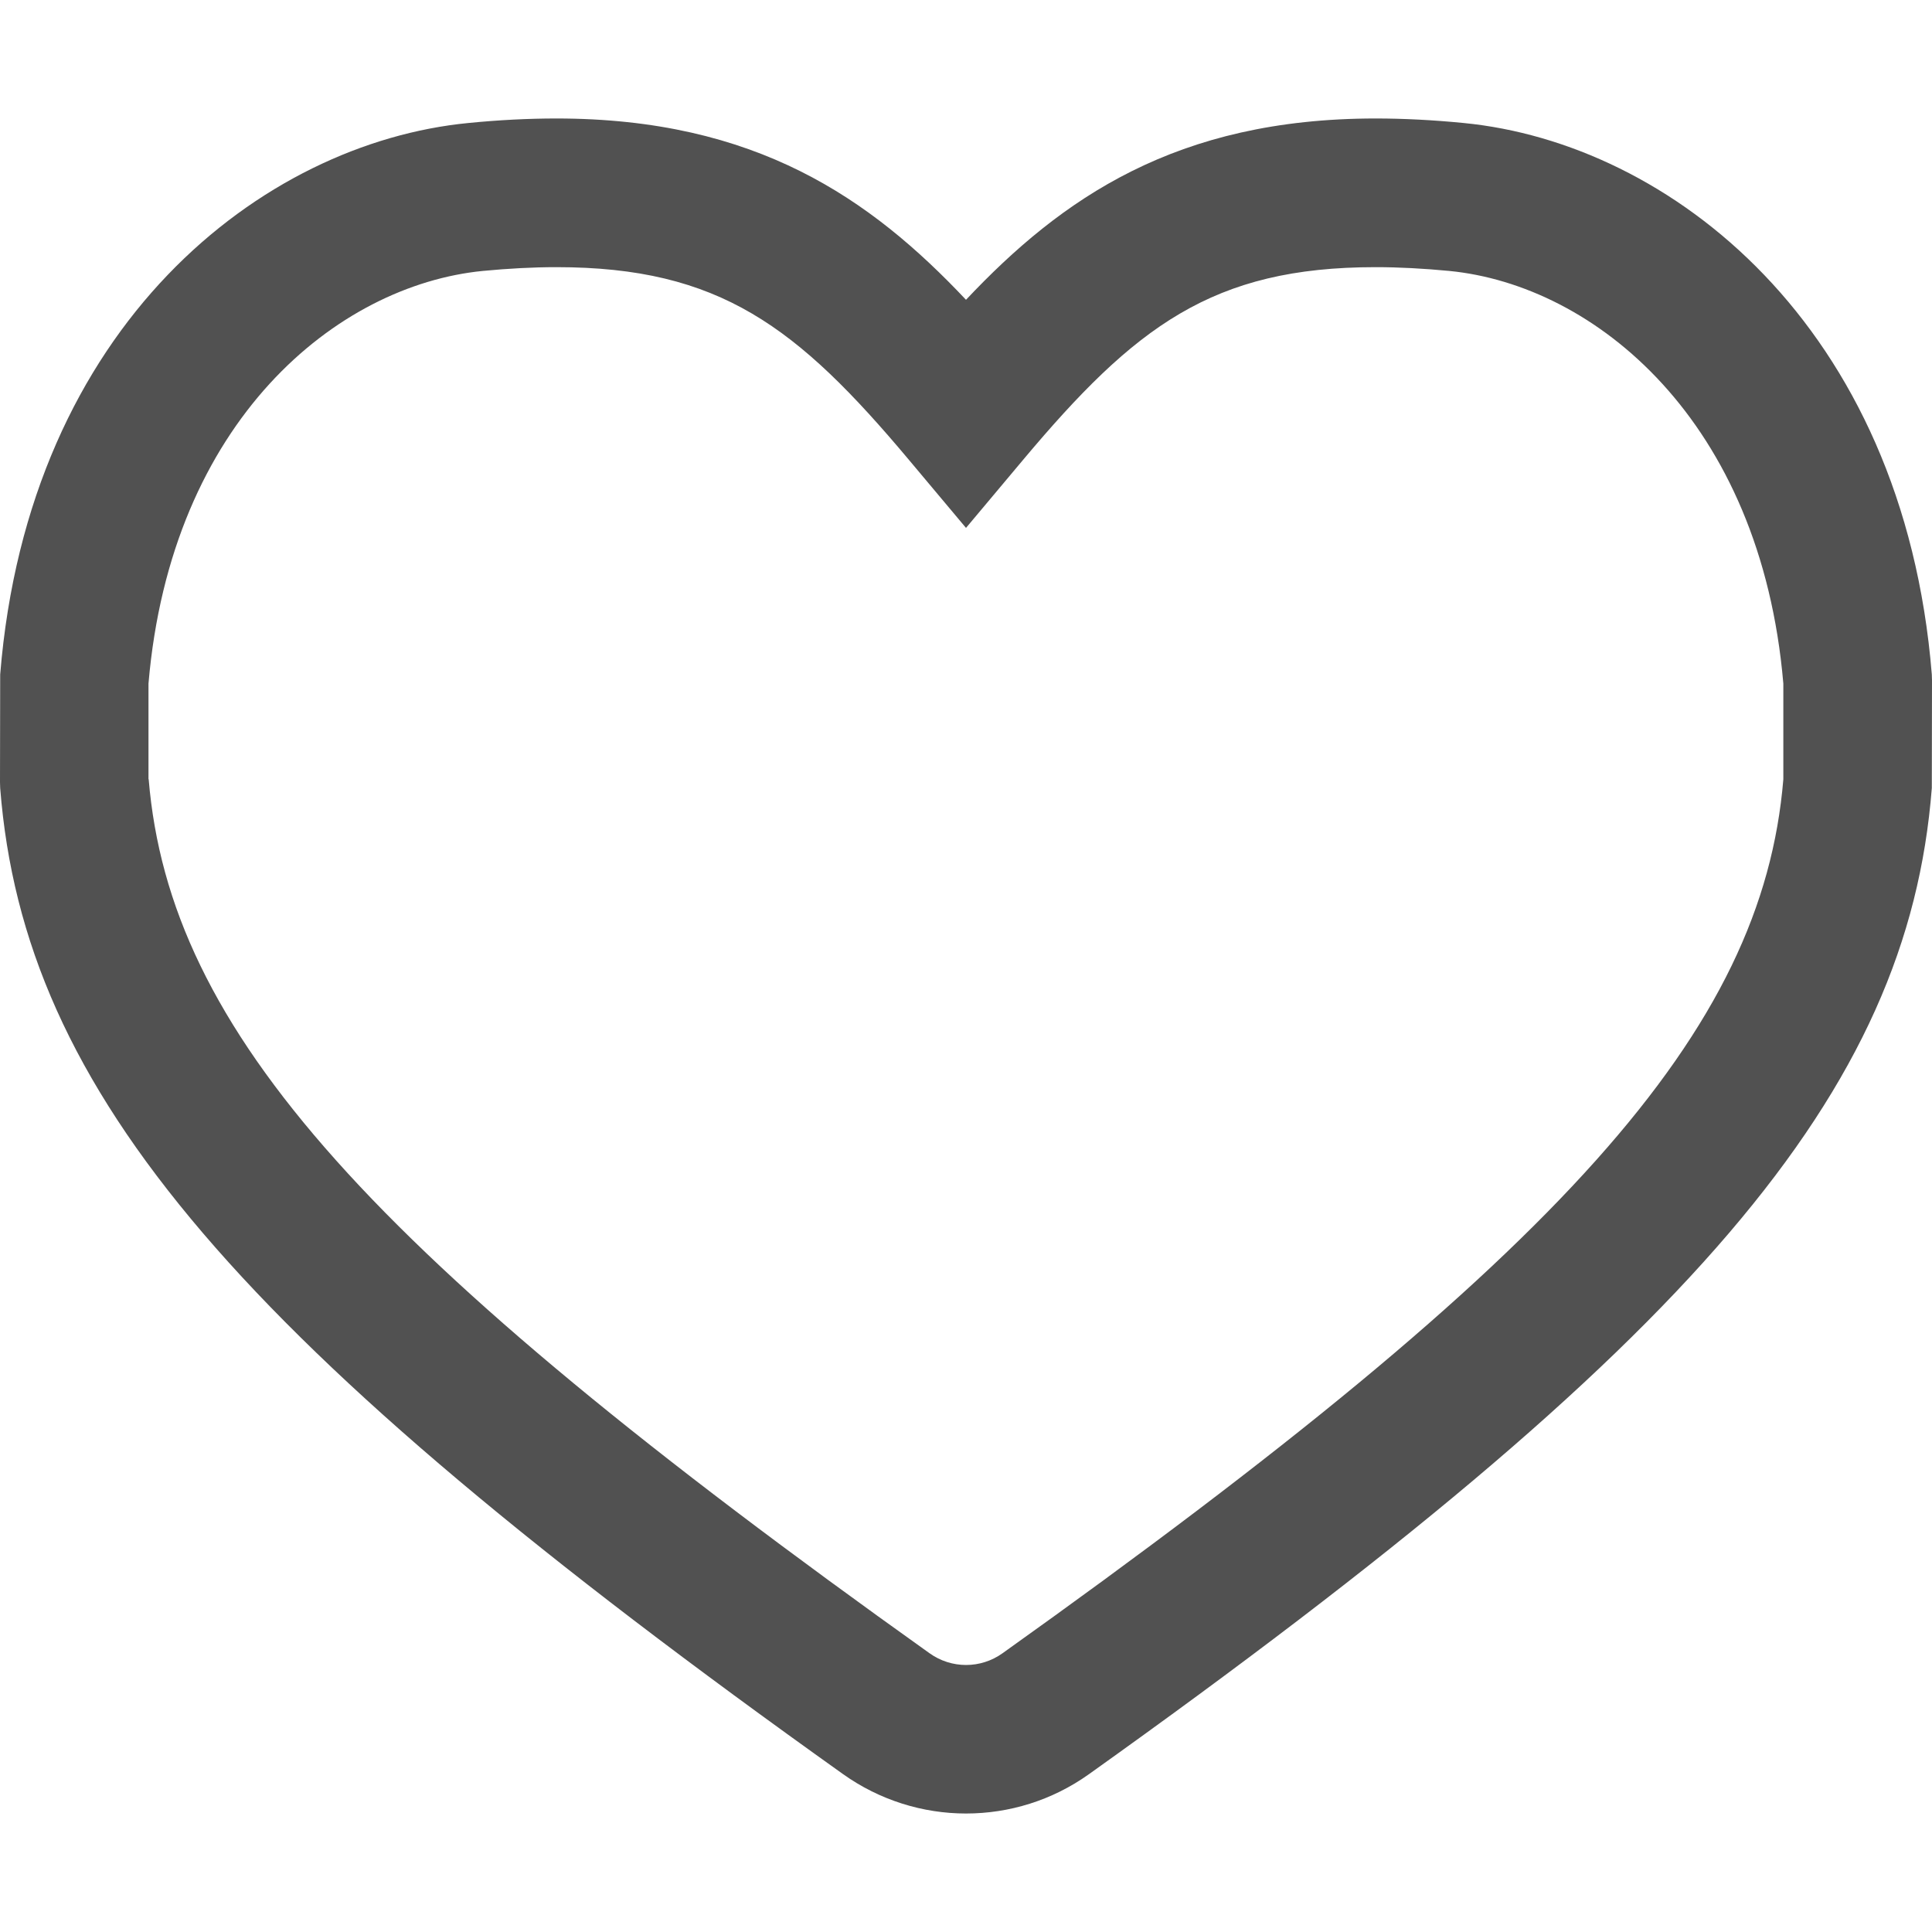 <?xml version="1.0" standalone="no"?><!DOCTYPE svg PUBLIC "-//W3C//DTD SVG 1.1//EN" "http://www.w3.org/Graphics/SVG/1.1/DTD/svg11.dtd"><svg t="1728716767697" class="icon" viewBox="0 0 1024 1024" version="1.1" xmlns="http://www.w3.org/2000/svg" p-id="7412" xmlns:xlink="http://www.w3.org/1999/xlink" width="200" height="200"><path d="M512 961.2c-22.8 0-45.7-7-65.2-20.9C125.4 711.2 12.7 579.3 0.1 417.7l-0.1-3.1 0.1-57.1c15-185.7 139.1-281.7 248.1-292.3 16.1-1.6 31.8-2.4 46.7-2.4 105.7 0 166.5 42.4 217.1 96.1 50.6-53.7 111.4-96.1 217.1-96.1 14.8 0 30.5 0.8 46.7 2.4 108.9 10.6 233.1 106.7 248.1 292.3l0.1 3.2-0.1 57c-12.6 161.5-125.3 293.4-446.8 522.7-19.5 13.9-42.3 20.8-65.1 20.8zM78.8 413c11.1 133.6 115.9 250.8 413.8 463.2 11.7 8.4 27.2 8.3 38.7 0.1 298-212.5 402.8-329.7 413.9-463.2v-50.8c-11.9-139.5-100-211.2-177.1-218.7-13.6-1.3-26.7-2-39-2-86.5 0-127.6 31.5-186.9 102.2l-30.2 36-30.2-36c-59.3-70.7-100.4-102.2-186.9-102.2-12.3 0-25.4 0.7-39 2-77.2 7.6-165.3 79.2-177.2 218.7V413z" fill="#515151" p-id="7413"></path></svg>